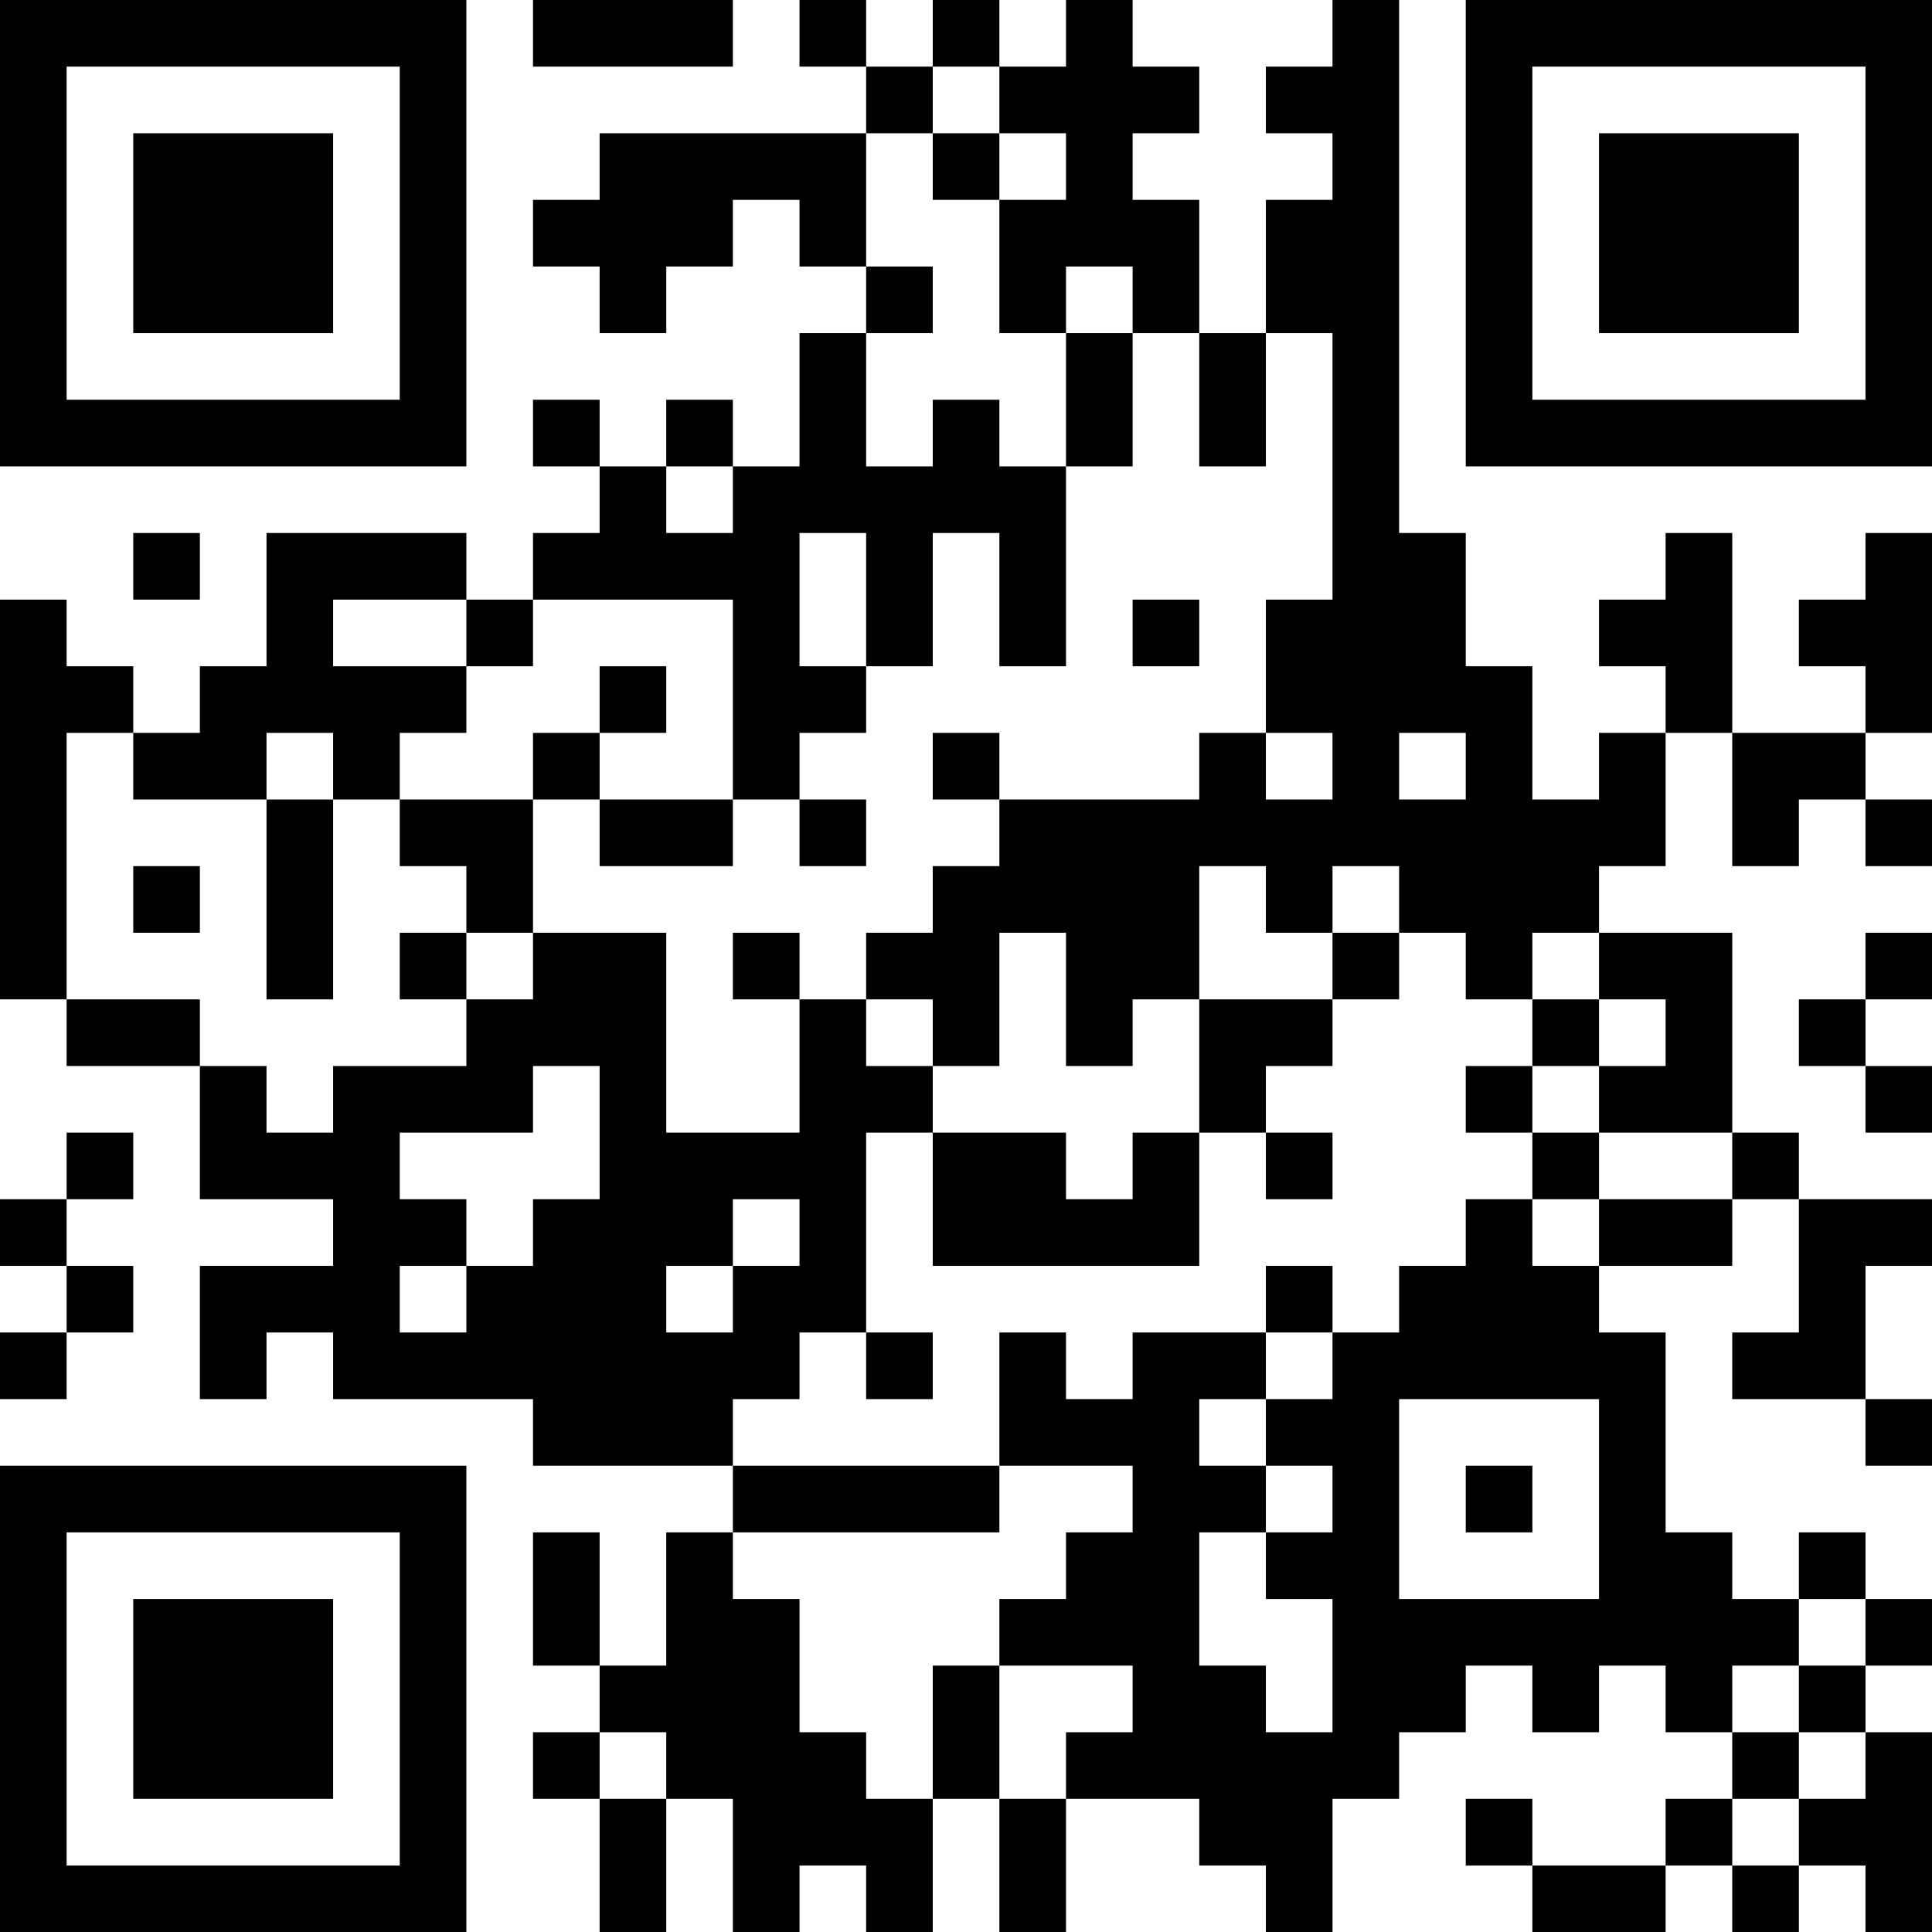 <?xml version="1.0" encoding="UTF-8"?>
<svg xmlns="http://www.w3.org/2000/svg" version="1.1" width="200" height="200" viewBox="0 0 200 200"><rect x="0" y="0" width="200" height="200" fill="#ffffff"/><g transform="scale(6.897)"><g transform="translate(0,0)"><path fill-rule="evenodd" d="M8 0L8 1L11 1L11 0ZM12 0L12 1L13 1L13 2L9 2L9 3L8 3L8 4L9 4L9 5L10 5L10 4L11 4L11 3L12 3L12 4L13 4L13 5L12 5L12 7L11 7L11 6L10 6L10 7L9 7L9 6L8 6L8 7L9 7L9 8L8 8L8 9L7 9L7 8L4 8L4 10L3 10L3 11L2 11L2 10L1 10L1 9L0 9L0 15L1 15L1 16L3 16L3 18L5 18L5 19L3 19L3 21L4 21L4 20L5 20L5 21L8 21L8 22L11 22L11 23L10 23L10 25L9 25L9 23L8 23L8 25L9 25L9 26L8 26L8 27L9 27L9 29L10 29L10 27L11 27L11 29L12 29L12 28L13 28L13 29L14 29L14 27L15 27L15 29L16 29L16 27L18 27L18 28L19 28L19 29L20 29L20 27L21 27L21 26L22 26L22 25L23 25L23 26L24 26L24 25L25 25L25 26L26 26L26 27L25 27L25 28L23 28L23 27L22 27L22 28L23 28L23 29L25 29L25 28L26 28L26 29L27 29L27 28L28 28L28 29L29 29L29 26L28 26L28 25L29 25L29 24L28 24L28 23L27 23L27 24L26 24L26 23L25 23L25 20L24 20L24 19L26 19L26 18L27 18L27 20L26 20L26 21L28 21L28 22L29 22L29 21L28 21L28 19L29 19L29 18L27 18L27 17L26 17L26 14L24 14L24 13L25 13L25 11L26 11L26 13L27 13L27 12L28 12L28 13L29 13L29 12L28 12L28 11L29 11L29 8L28 8L28 9L27 9L27 10L28 10L28 11L26 11L26 8L25 8L25 9L24 9L24 10L25 10L25 11L24 11L24 12L23 12L23 10L22 10L22 8L21 8L21 0L20 0L20 1L19 1L19 2L20 2L20 3L19 3L19 5L18 5L18 3L17 3L17 2L18 2L18 1L17 1L17 0L16 0L16 1L15 1L15 0L14 0L14 1L13 1L13 0ZM14 1L14 2L13 2L13 4L14 4L14 5L13 5L13 7L14 7L14 6L15 6L15 7L16 7L16 10L15 10L15 8L14 8L14 10L13 10L13 8L12 8L12 10L13 10L13 11L12 11L12 12L11 12L11 9L8 9L8 10L7 10L7 9L5 9L5 10L7 10L7 11L6 11L6 12L5 12L5 11L4 11L4 12L2 12L2 11L1 11L1 15L3 15L3 16L4 16L4 17L5 17L5 16L7 16L7 15L8 15L8 14L10 14L10 17L12 17L12 15L13 15L13 16L14 16L14 17L13 17L13 20L12 20L12 21L11 21L11 22L15 22L15 23L11 23L11 24L12 24L12 26L13 26L13 27L14 27L14 25L15 25L15 27L16 27L16 26L17 26L17 25L15 25L15 24L16 24L16 23L17 23L17 22L15 22L15 20L16 20L16 21L17 21L17 20L19 20L19 21L18 21L18 22L19 22L19 23L18 23L18 25L19 25L19 26L20 26L20 24L19 24L19 23L20 23L20 22L19 22L19 21L20 21L20 20L21 20L21 19L22 19L22 18L23 18L23 19L24 19L24 18L26 18L26 17L24 17L24 16L25 16L25 15L24 15L24 14L23 14L23 15L22 15L22 14L21 14L21 13L20 13L20 14L19 14L19 13L18 13L18 15L17 15L17 16L16 16L16 14L15 14L15 16L14 16L14 15L13 15L13 14L14 14L14 13L15 13L15 12L18 12L18 11L19 11L19 12L20 12L20 11L19 11L19 9L20 9L20 5L19 5L19 7L18 7L18 5L17 5L17 4L16 4L16 5L15 5L15 3L16 3L16 2L15 2L15 1ZM14 2L14 3L15 3L15 2ZM16 5L16 7L17 7L17 5ZM10 7L10 8L11 8L11 7ZM2 8L2 9L3 9L3 8ZM17 9L17 10L18 10L18 9ZM9 10L9 11L8 11L8 12L6 12L6 13L7 13L7 14L6 14L6 15L7 15L7 14L8 14L8 12L9 12L9 13L11 13L11 12L9 12L9 11L10 11L10 10ZM14 11L14 12L15 12L15 11ZM21 11L21 12L22 12L22 11ZM4 12L4 15L5 15L5 12ZM12 12L12 13L13 13L13 12ZM2 13L2 14L3 14L3 13ZM11 14L11 15L12 15L12 14ZM20 14L20 15L18 15L18 17L17 17L17 18L16 18L16 17L14 17L14 19L18 19L18 17L19 17L19 18L20 18L20 17L19 17L19 16L20 16L20 15L21 15L21 14ZM28 14L28 15L27 15L27 16L28 16L28 17L29 17L29 16L28 16L28 15L29 15L29 14ZM23 15L23 16L22 16L22 17L23 17L23 18L24 18L24 17L23 17L23 16L24 16L24 15ZM8 16L8 17L6 17L6 18L7 18L7 19L6 19L6 20L7 20L7 19L8 19L8 18L9 18L9 16ZM1 17L1 18L0 18L0 19L1 19L1 20L0 20L0 21L1 21L1 20L2 20L2 19L1 19L1 18L2 18L2 17ZM11 18L11 19L10 19L10 20L11 20L11 19L12 19L12 18ZM19 19L19 20L20 20L20 19ZM13 20L13 21L14 21L14 20ZM21 21L21 24L24 24L24 21ZM22 22L22 23L23 23L23 22ZM27 24L27 25L26 25L26 26L27 26L27 27L26 27L26 28L27 28L27 27L28 27L28 26L27 26L27 25L28 25L28 24ZM9 26L9 27L10 27L10 26ZM0 0L0 7L7 7L7 0ZM1 1L1 6L6 6L6 1ZM2 2L2 5L5 5L5 2ZM22 0L22 7L29 7L29 0ZM23 1L23 6L28 6L28 1ZM24 2L24 5L27 5L27 2ZM0 22L0 29L7 29L7 22ZM1 23L1 28L6 28L6 23ZM2 24L2 27L5 27L5 24Z" fill="#000000"/></g></g></svg>
